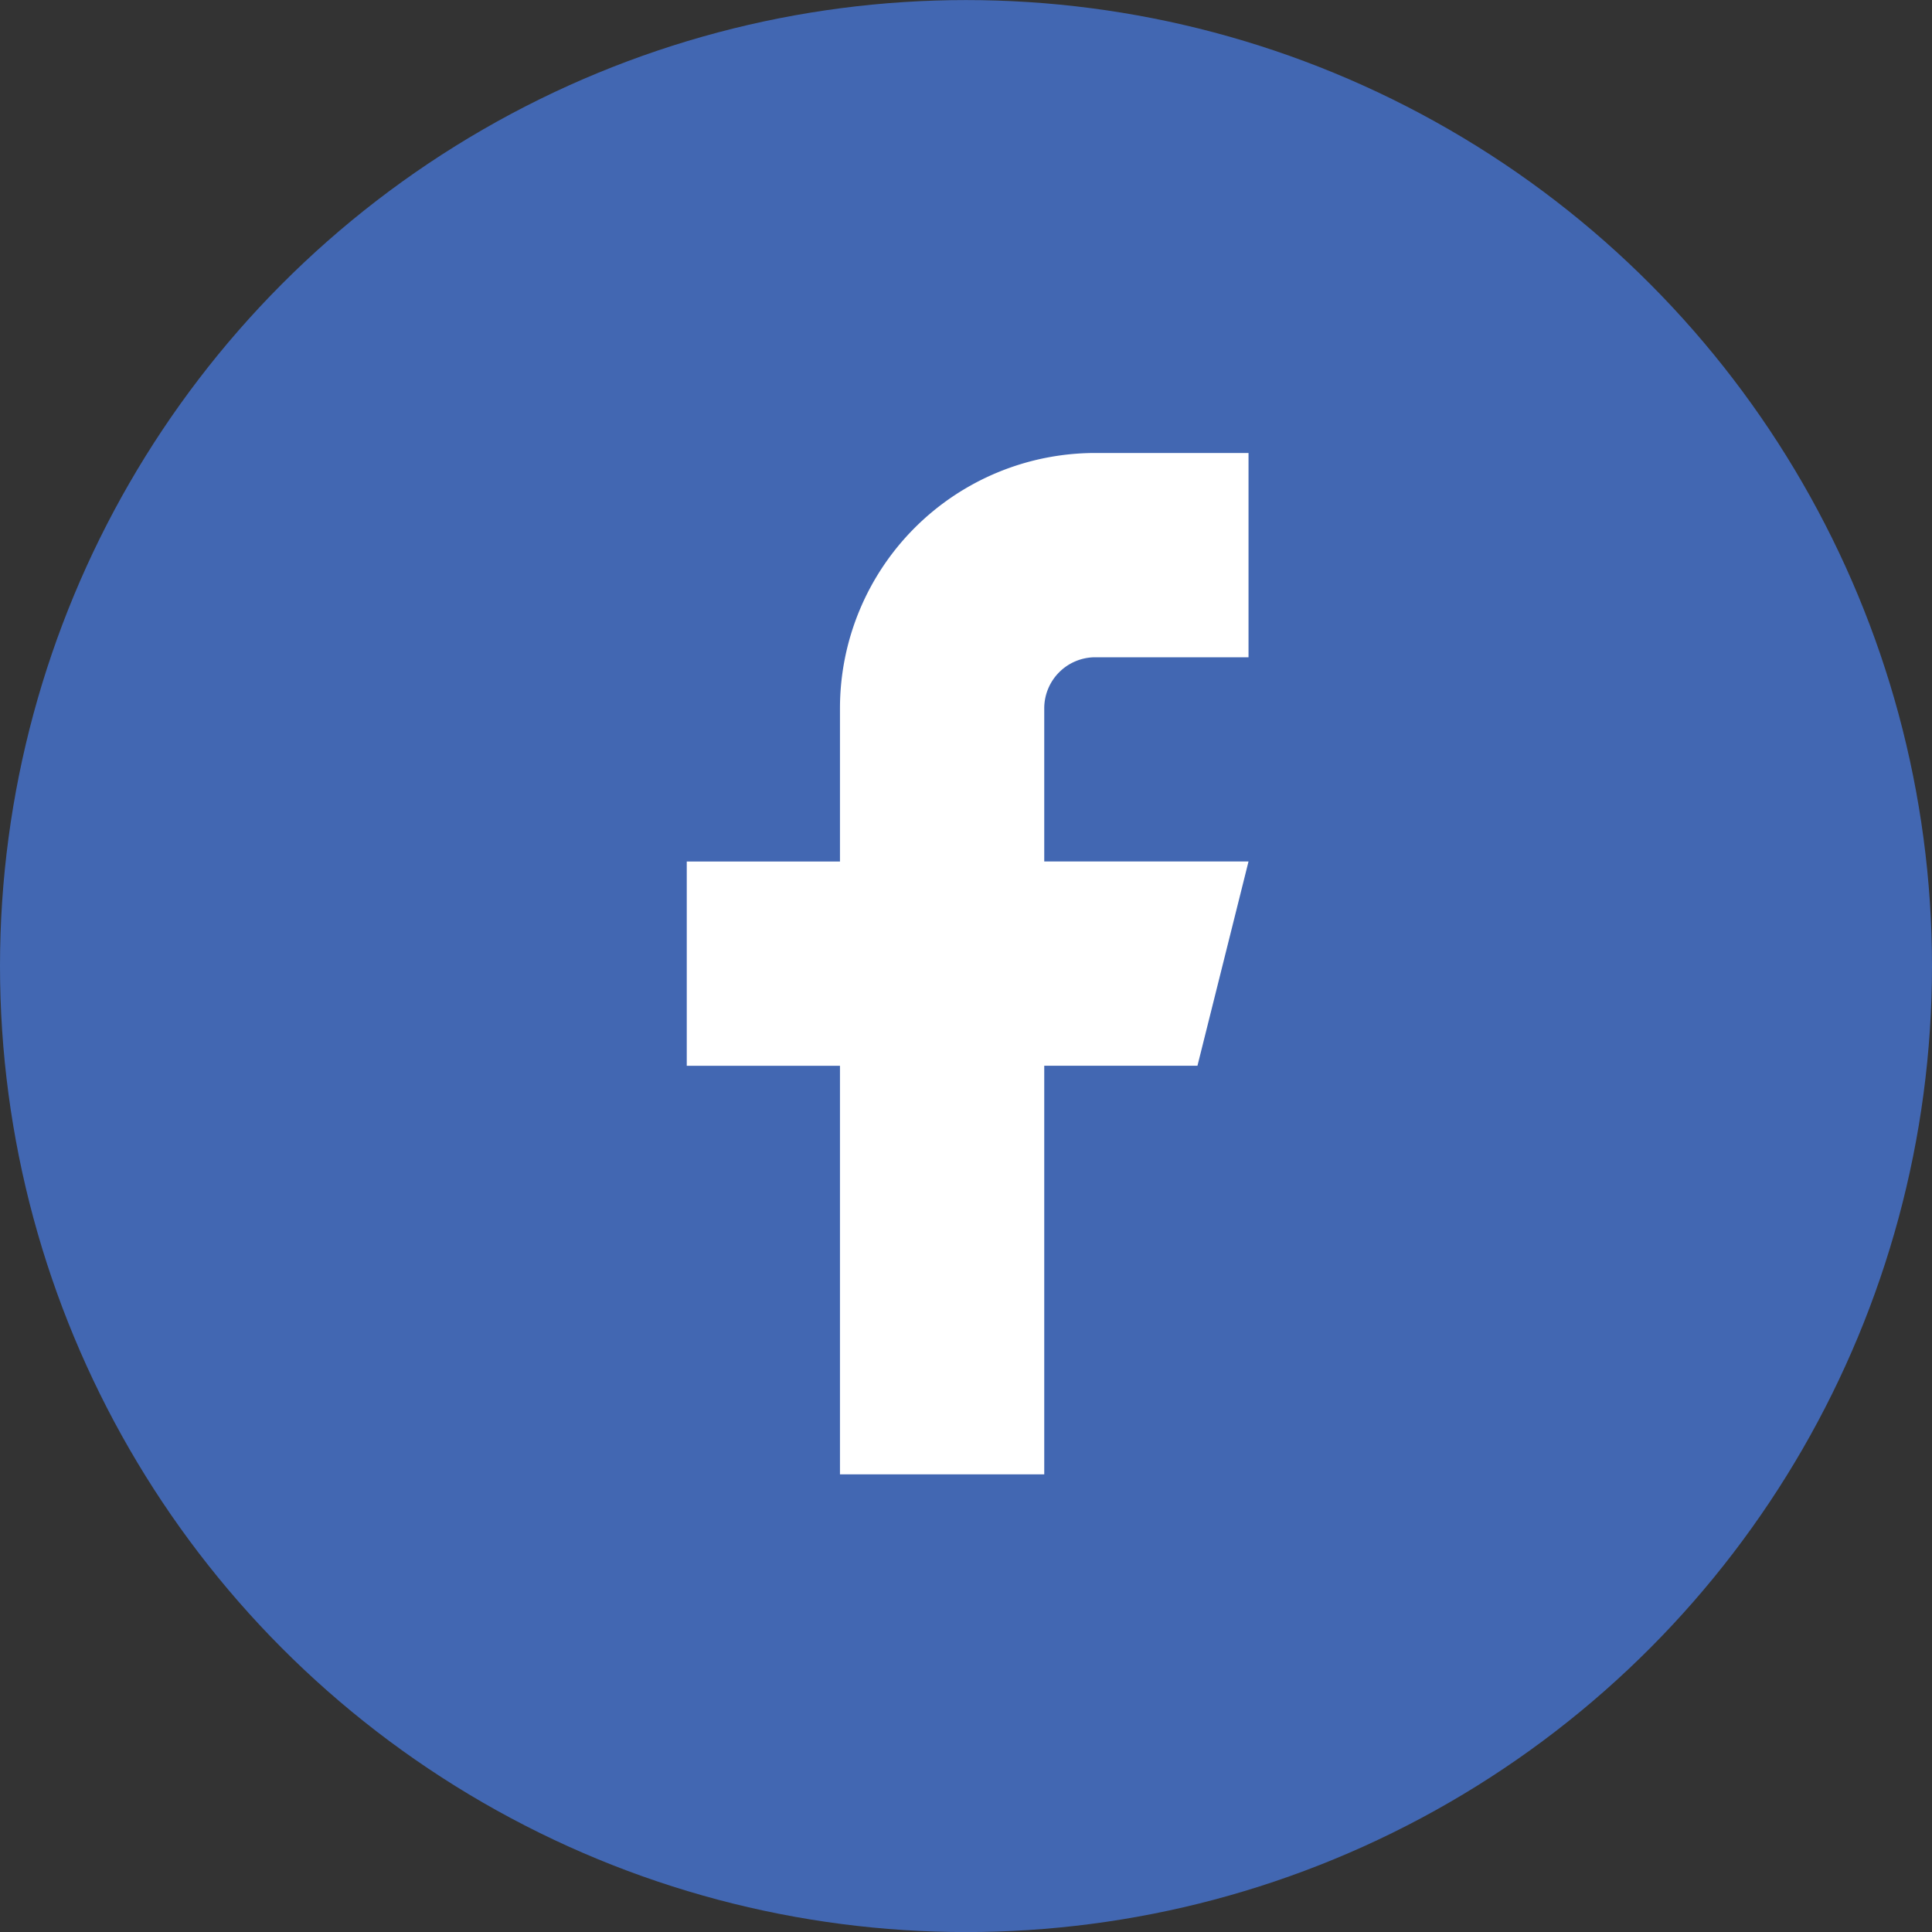 <svg xmlns="http://www.w3.org/2000/svg" width="30" height="30" viewBox="0 0 30 30">
  <rect x="0" y="0" width="30" height="30" fill="#333333" stroke="none"/>
  <g id="Group_3037" data-name="Group 3037" transform="translate(0 -0.215)">
    <g id="Group_1363" data-name="Group 1363" transform="translate(0 0)">
      <circle id="Ellipse_100" data-name="Ellipse 100" cx="15" cy="15" r="15" transform="translate(0 0.216)" fill="#4267b2"/>
    </g>
    <path id="Icon_feather-facebook" data-name="Icon feather-facebook" d="M19.223,3H16.844a3.965,3.965,0,0,0-3.965,3.965V9.344H10.5v3.172h2.379v6.344h3.172V12.515H18.43l.793-3.172H16.051V6.965a.793.793,0,0,1,.793-.793h2.379Z" transform="translate(0.164 4.249)" fill="#fff"/>
  </g>
</svg>
